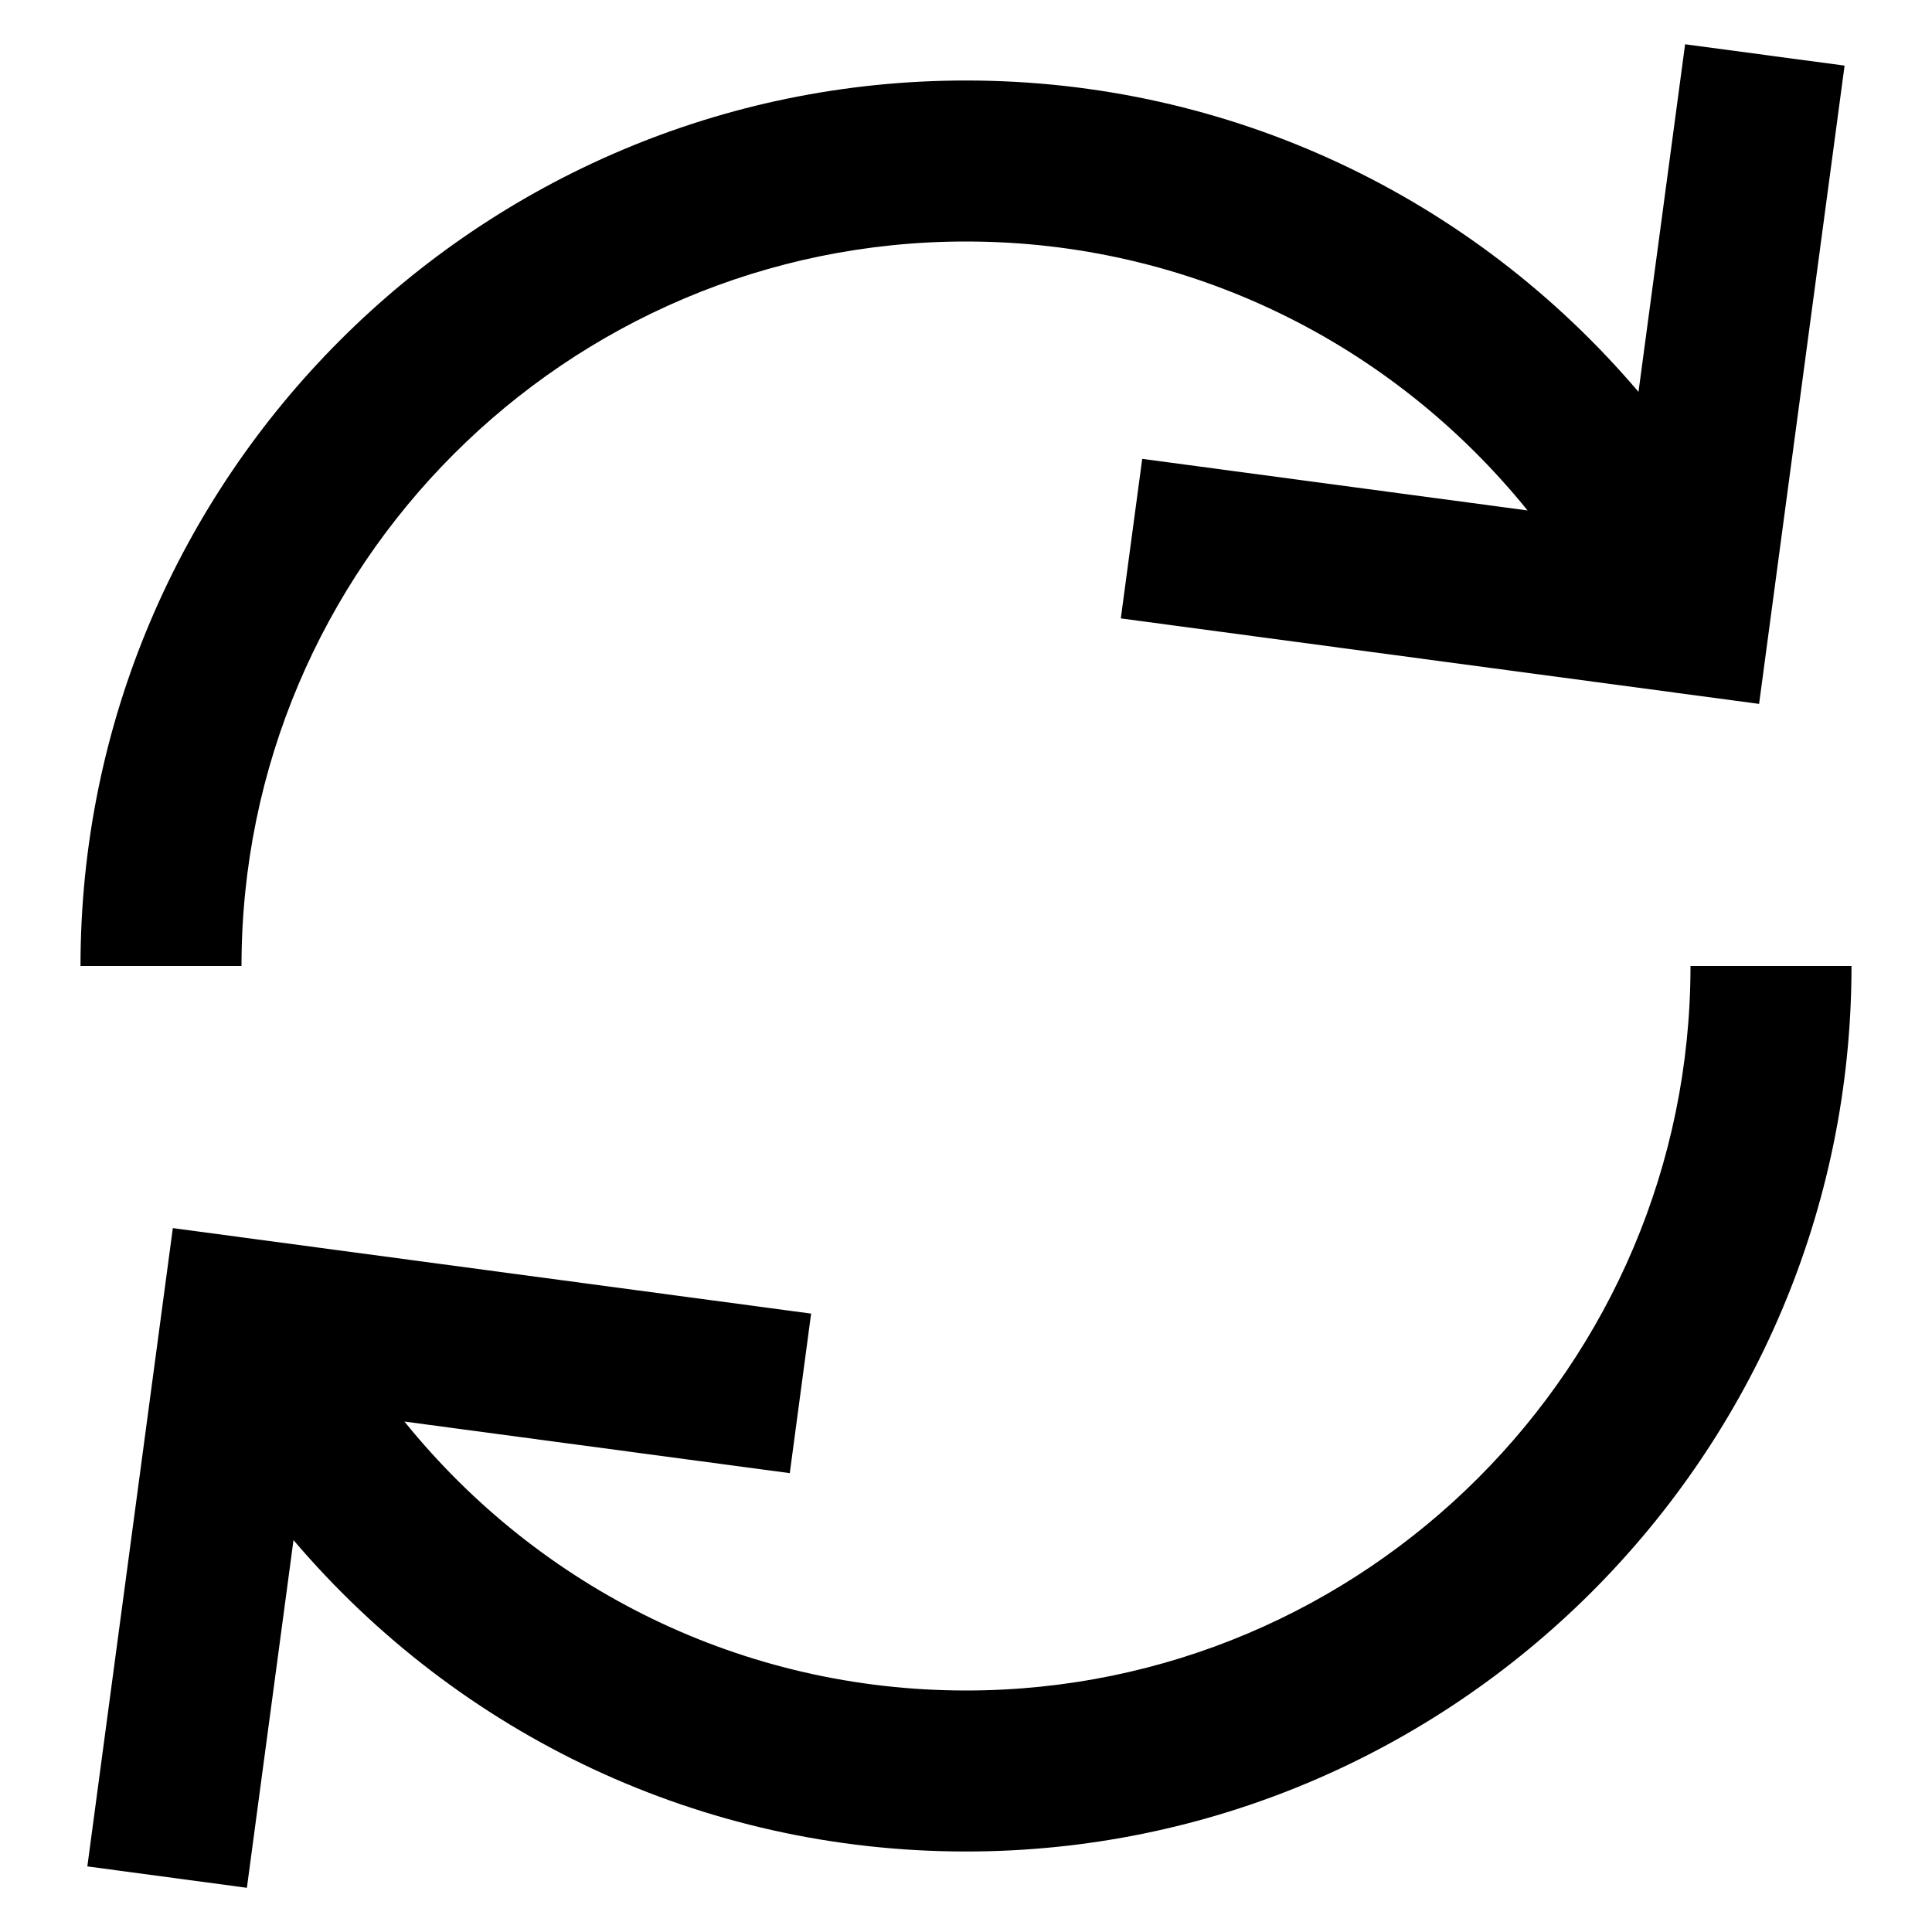 <?xml version="1.0" encoding="utf-8"?>
<!-- Generator: Adobe Illustrator 19.2.1, SVG Export Plug-In . SVG Version: 6.00 Build 0)  -->
<!DOCTYPE svg PUBLIC "-//W3C//DTD SVG 1.1//EN" "http://www.w3.org/Graphics/SVG/1.1/DTD/svg11.dtd">
<svg version="1.1" id="Layer_1" xmlns="http://www.w3.org/2000/svg" xmlns:xlink="http://www.w3.org/1999/xlink" x="0px" y="0px"
	 width="24px" height="24px" viewBox="0 0 24 24" enable-background="new 0 0 24 24" xml:space="preserve">
<path d="M20.354,4.868C18.294,2.445,15.281,1,12,1C5.935,1,1,5.935,1,12h2c0-4.963,4.037-9,9-9c2.762,0,5.289,1.254,6.976,3.341
	l-4.787-0.641l-0.266,1.982l7.929,1.062l1.062-7.929L20.933,0.55L20.354,4.868z"/>
<path d="M10.076,16.318l-7.929-1.062l-1.062,7.929l1.982,0.266l0.579-4.319C5.706,21.554,8.718,23,12,23c6.065,0,11-4.935,11-11h-2
	c0,4.963-4.037,9-9,9c-2.762,0-5.289-1.254-6.976-3.341l4.787,0.641L10.076,16.318z"/>
</svg>
